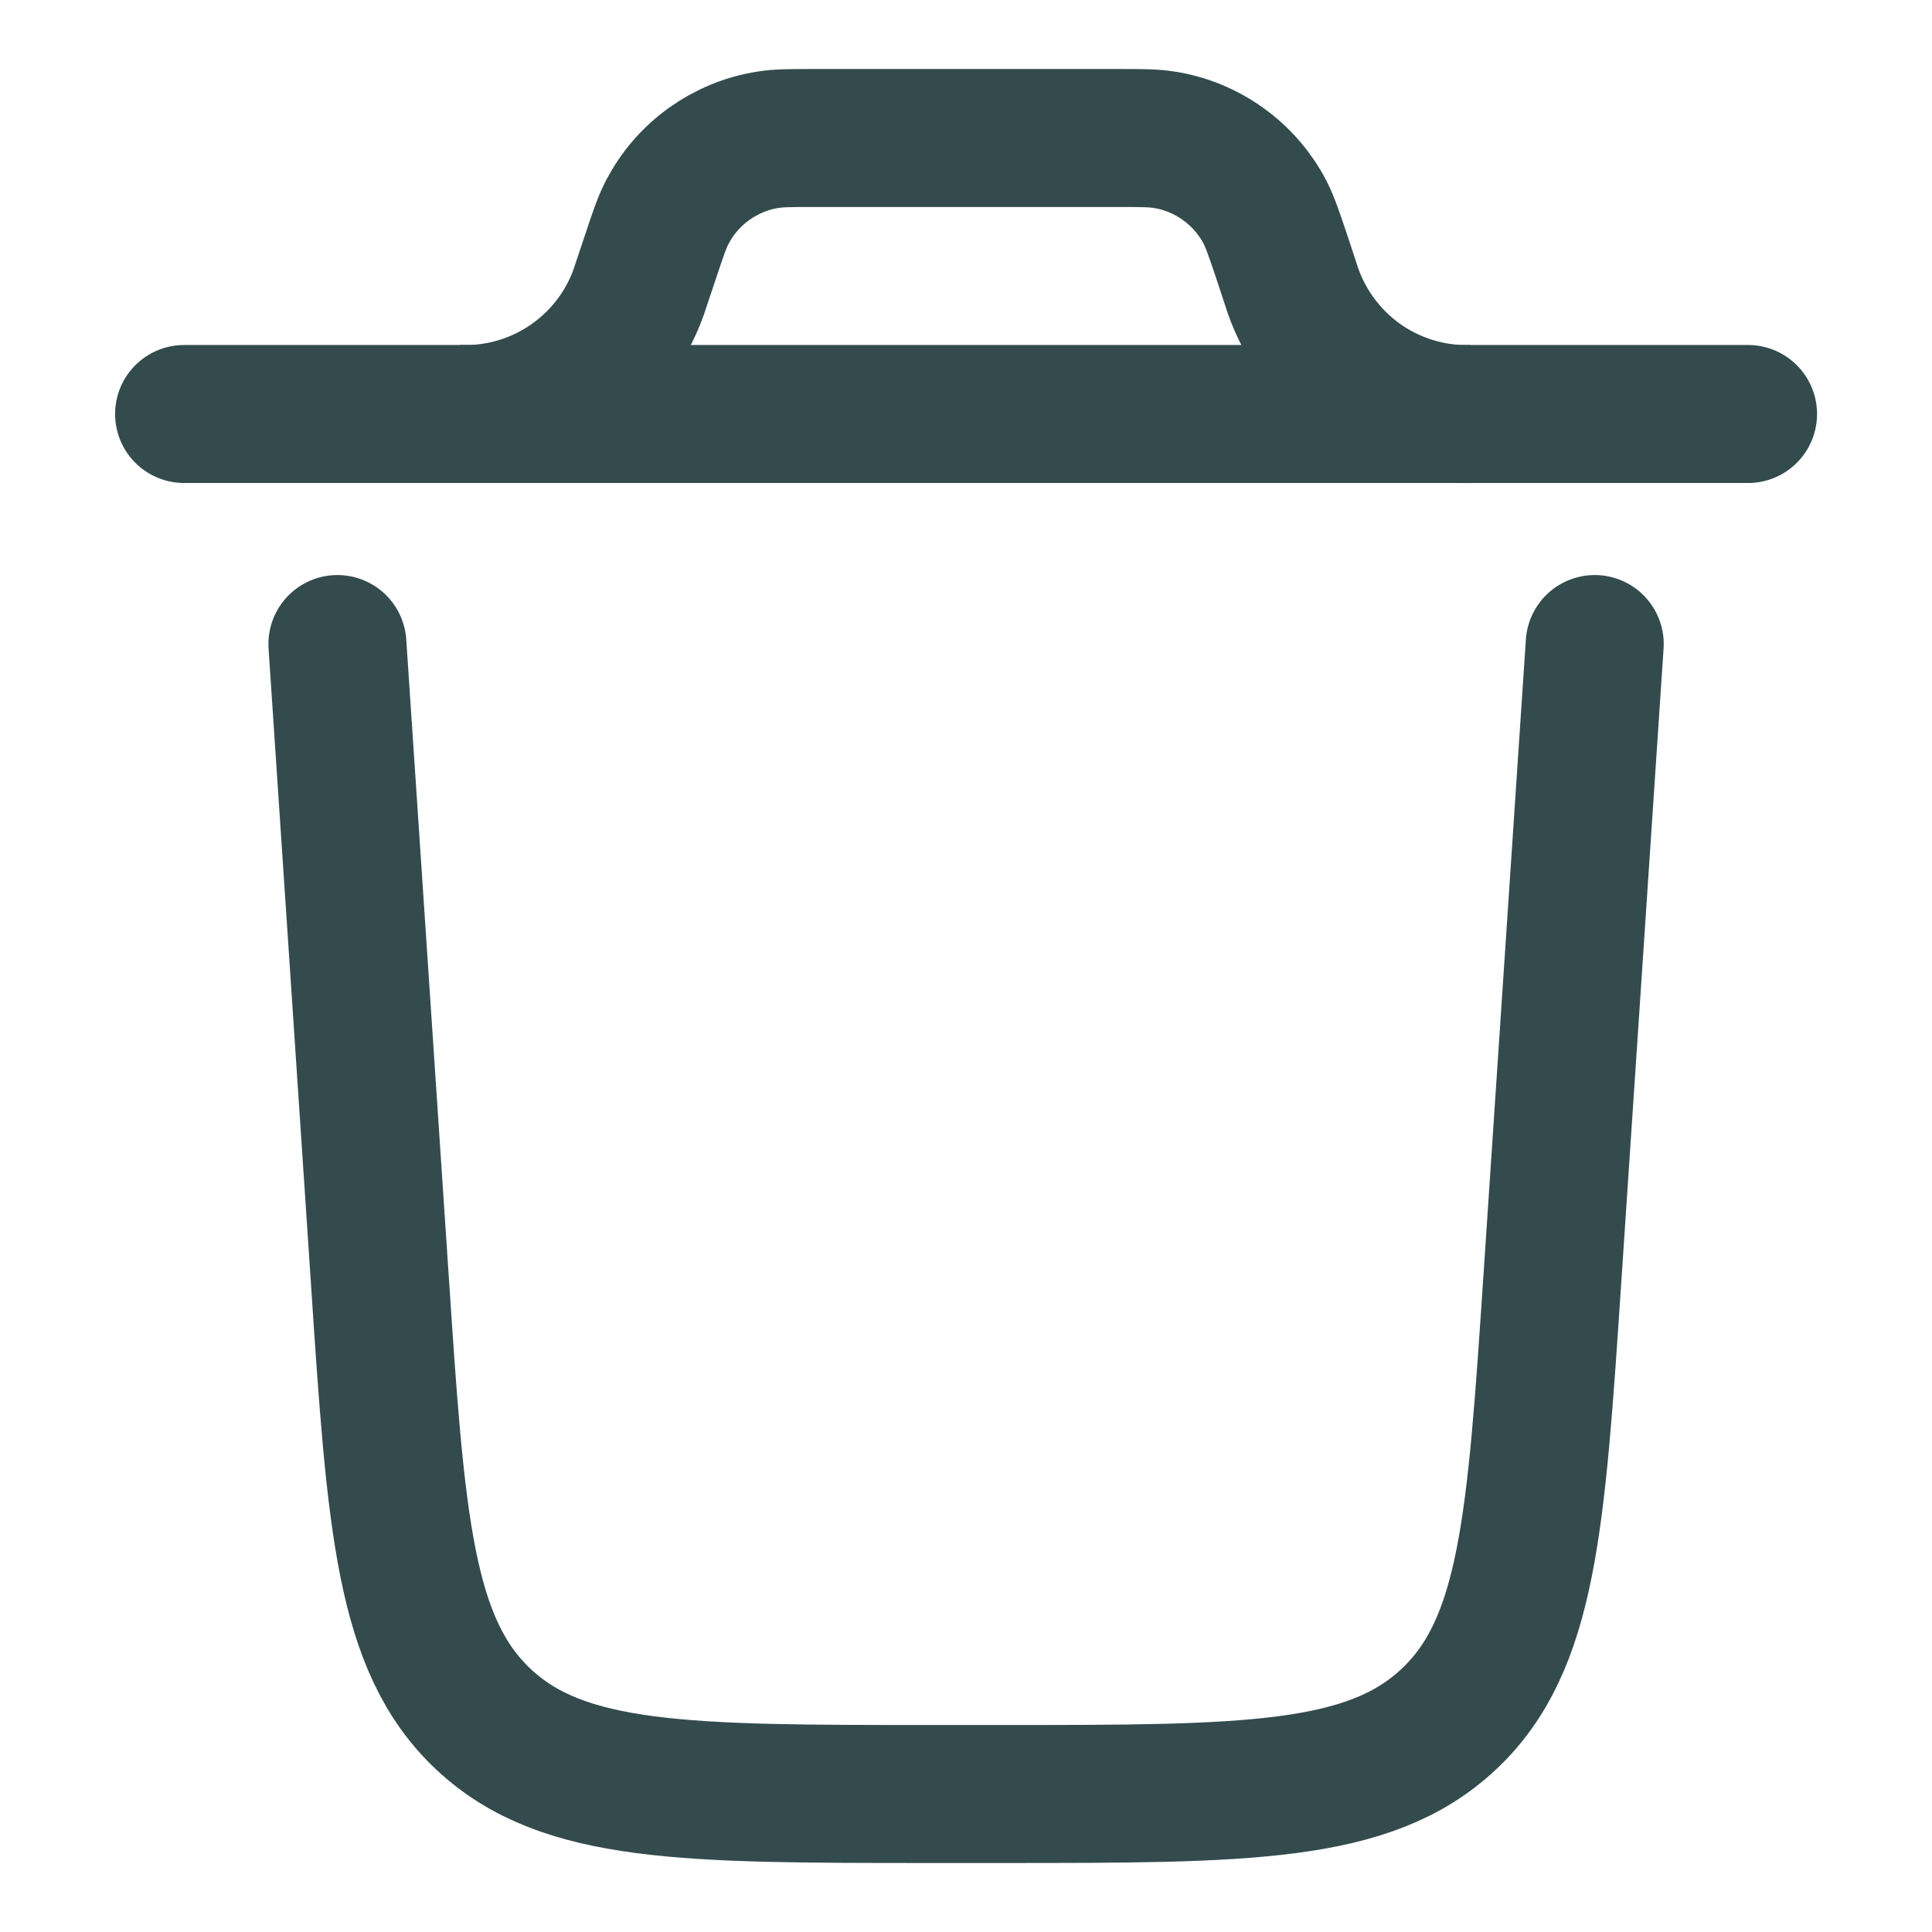 <svg width="14" height="14" viewBox="0 0 14 14" fill="none" xmlns="http://www.w3.org/2000/svg">
<g id="Group">
<path id="Vector" d="M12.667 3H1.334M11.556 4.667L11.249 9.267C11.131 11.036 11.073 11.921 10.496 12.46C9.919 13 9.032 13 7.259 13H6.743C4.969 13 4.082 13 3.505 12.46C2.929 11.921 2.869 11.036 2.752 9.267L2.445 4.667" stroke="#344B4E" stroke-linecap="round"/>
<path id="Vector_2" d="M3.334 3H3.407C3.676 2.993 3.936 2.905 4.153 2.748C4.371 2.591 4.536 2.372 4.627 2.12L4.65 2.051L4.715 1.857C4.77 1.691 4.798 1.609 4.835 1.538C4.907 1.4 5.01 1.28 5.137 1.189C5.264 1.098 5.41 1.037 5.564 1.013C5.642 1 5.729 1 5.904 1H8.097C8.272 1 8.359 1 8.437 1.013C8.591 1.037 8.738 1.098 8.864 1.189C8.991 1.28 9.095 1.4 9.167 1.538C9.203 1.609 9.231 1.691 9.287 1.857L9.351 2.051C9.436 2.332 9.611 2.577 9.848 2.749C10.086 2.92 10.374 3.009 10.667 3" stroke="#344B4E"/>
</g>
</svg>
